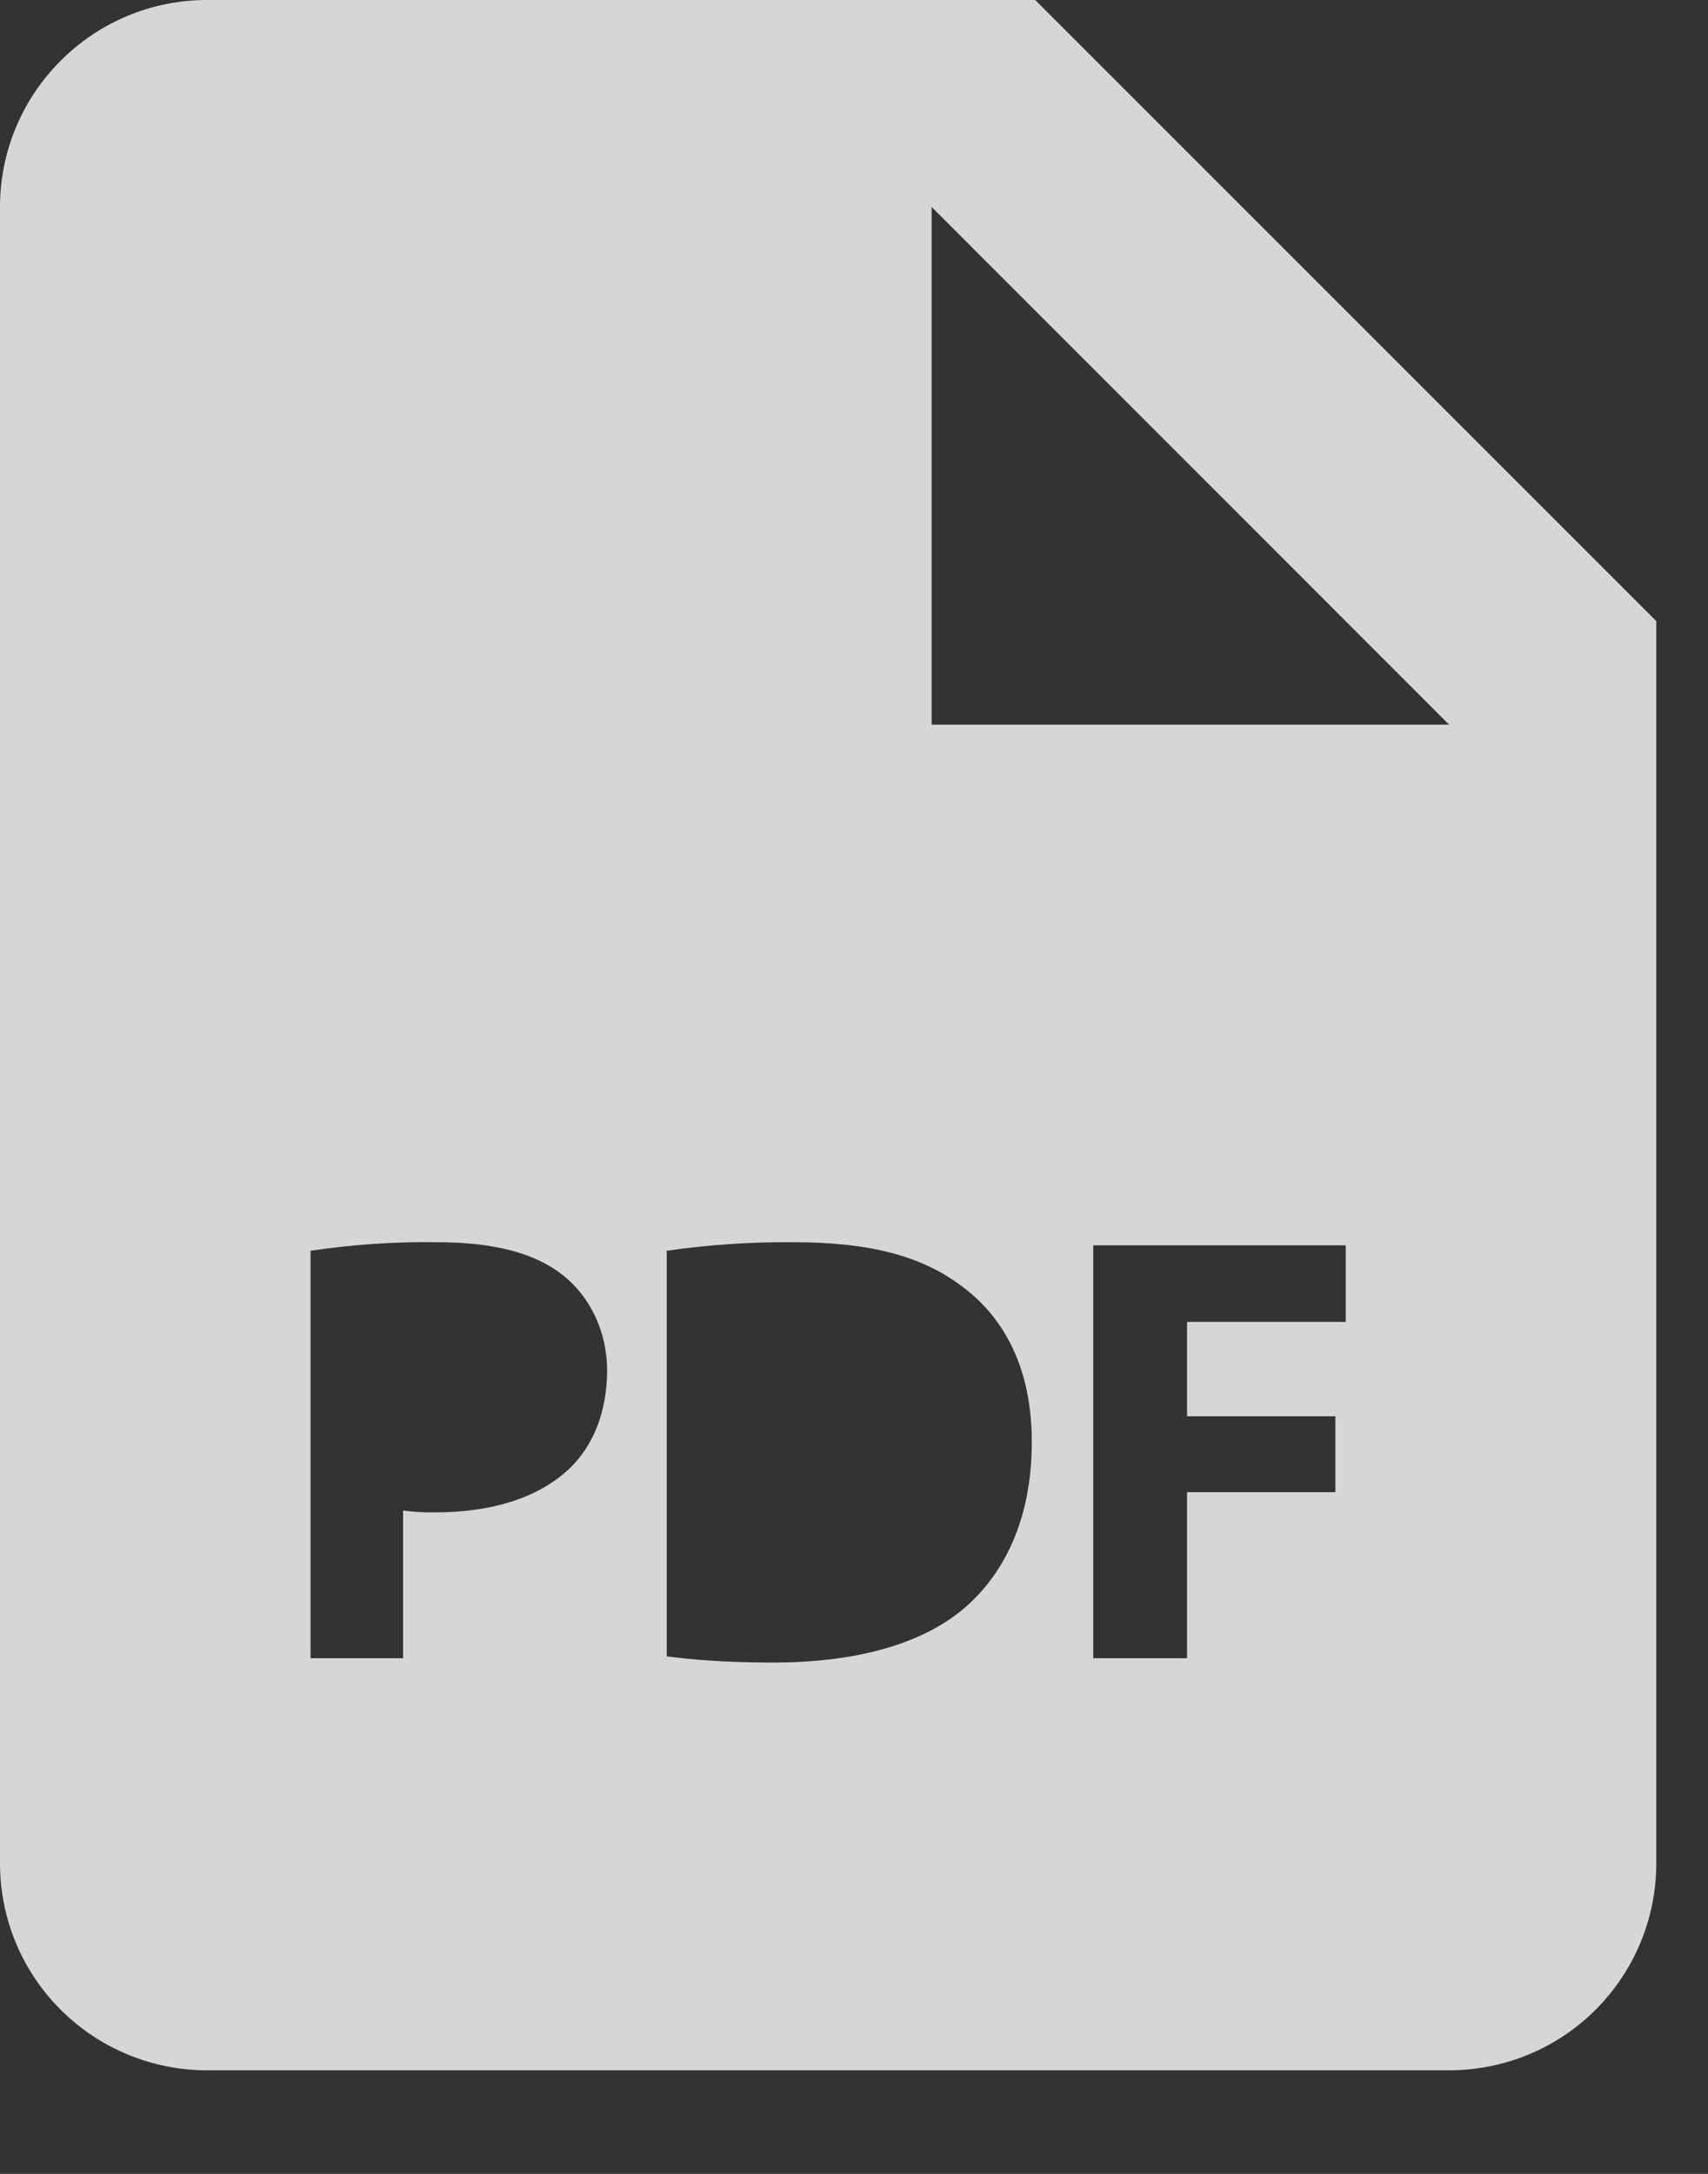 <svg width="11" height="14" viewBox="0 0 11 14" fill="none" xmlns="http://www.w3.org/2000/svg">
<rect x="0" y="0" width="11" height="14" fill="#333333" stroke="none"/>
<path d="M6.667 0H1.333C0.98 0 0.641 0.14 0.391 0.391C0.14 0.641 0 0.98 0 1.333V12C0 12.354 0.14 12.693 0.391 12.943C0.641 13.193 0.98 13.333 1.333 13.333H9.333C9.687 13.333 10.026 13.193 10.276 12.943C10.526 12.693 10.667 12.354 10.667 12V4L6.667 0ZM3.665 9.46C3.459 9.653 3.155 9.74 2.801 9.74C2.733 9.741 2.664 9.737 2.596 9.728V10.679H2V8.055C2.269 8.015 2.541 7.996 2.813 8C3.184 8 3.448 8.071 3.626 8.213C3.795 8.347 3.91 8.568 3.91 8.828C3.909 9.089 3.823 9.31 3.665 9.46ZM6.203 10.363C5.923 10.596 5.497 10.707 4.977 10.707C4.665 10.707 4.444 10.687 4.294 10.667V8.055C4.563 8.016 4.835 7.998 5.107 8C5.611 8 5.939 8.091 6.195 8.284C6.472 8.489 6.645 8.817 6.645 9.287C6.645 9.795 6.459 10.147 6.203 10.363ZM8.667 8.513H7.645V9.121H8.6V9.61H7.645V10.679H7.041V8.02H8.667V8.513ZM6.667 4.667H6V1.333L9.333 4.667H6.667Z" fill="white" fill-opacity="0.8"/>
</svg>

